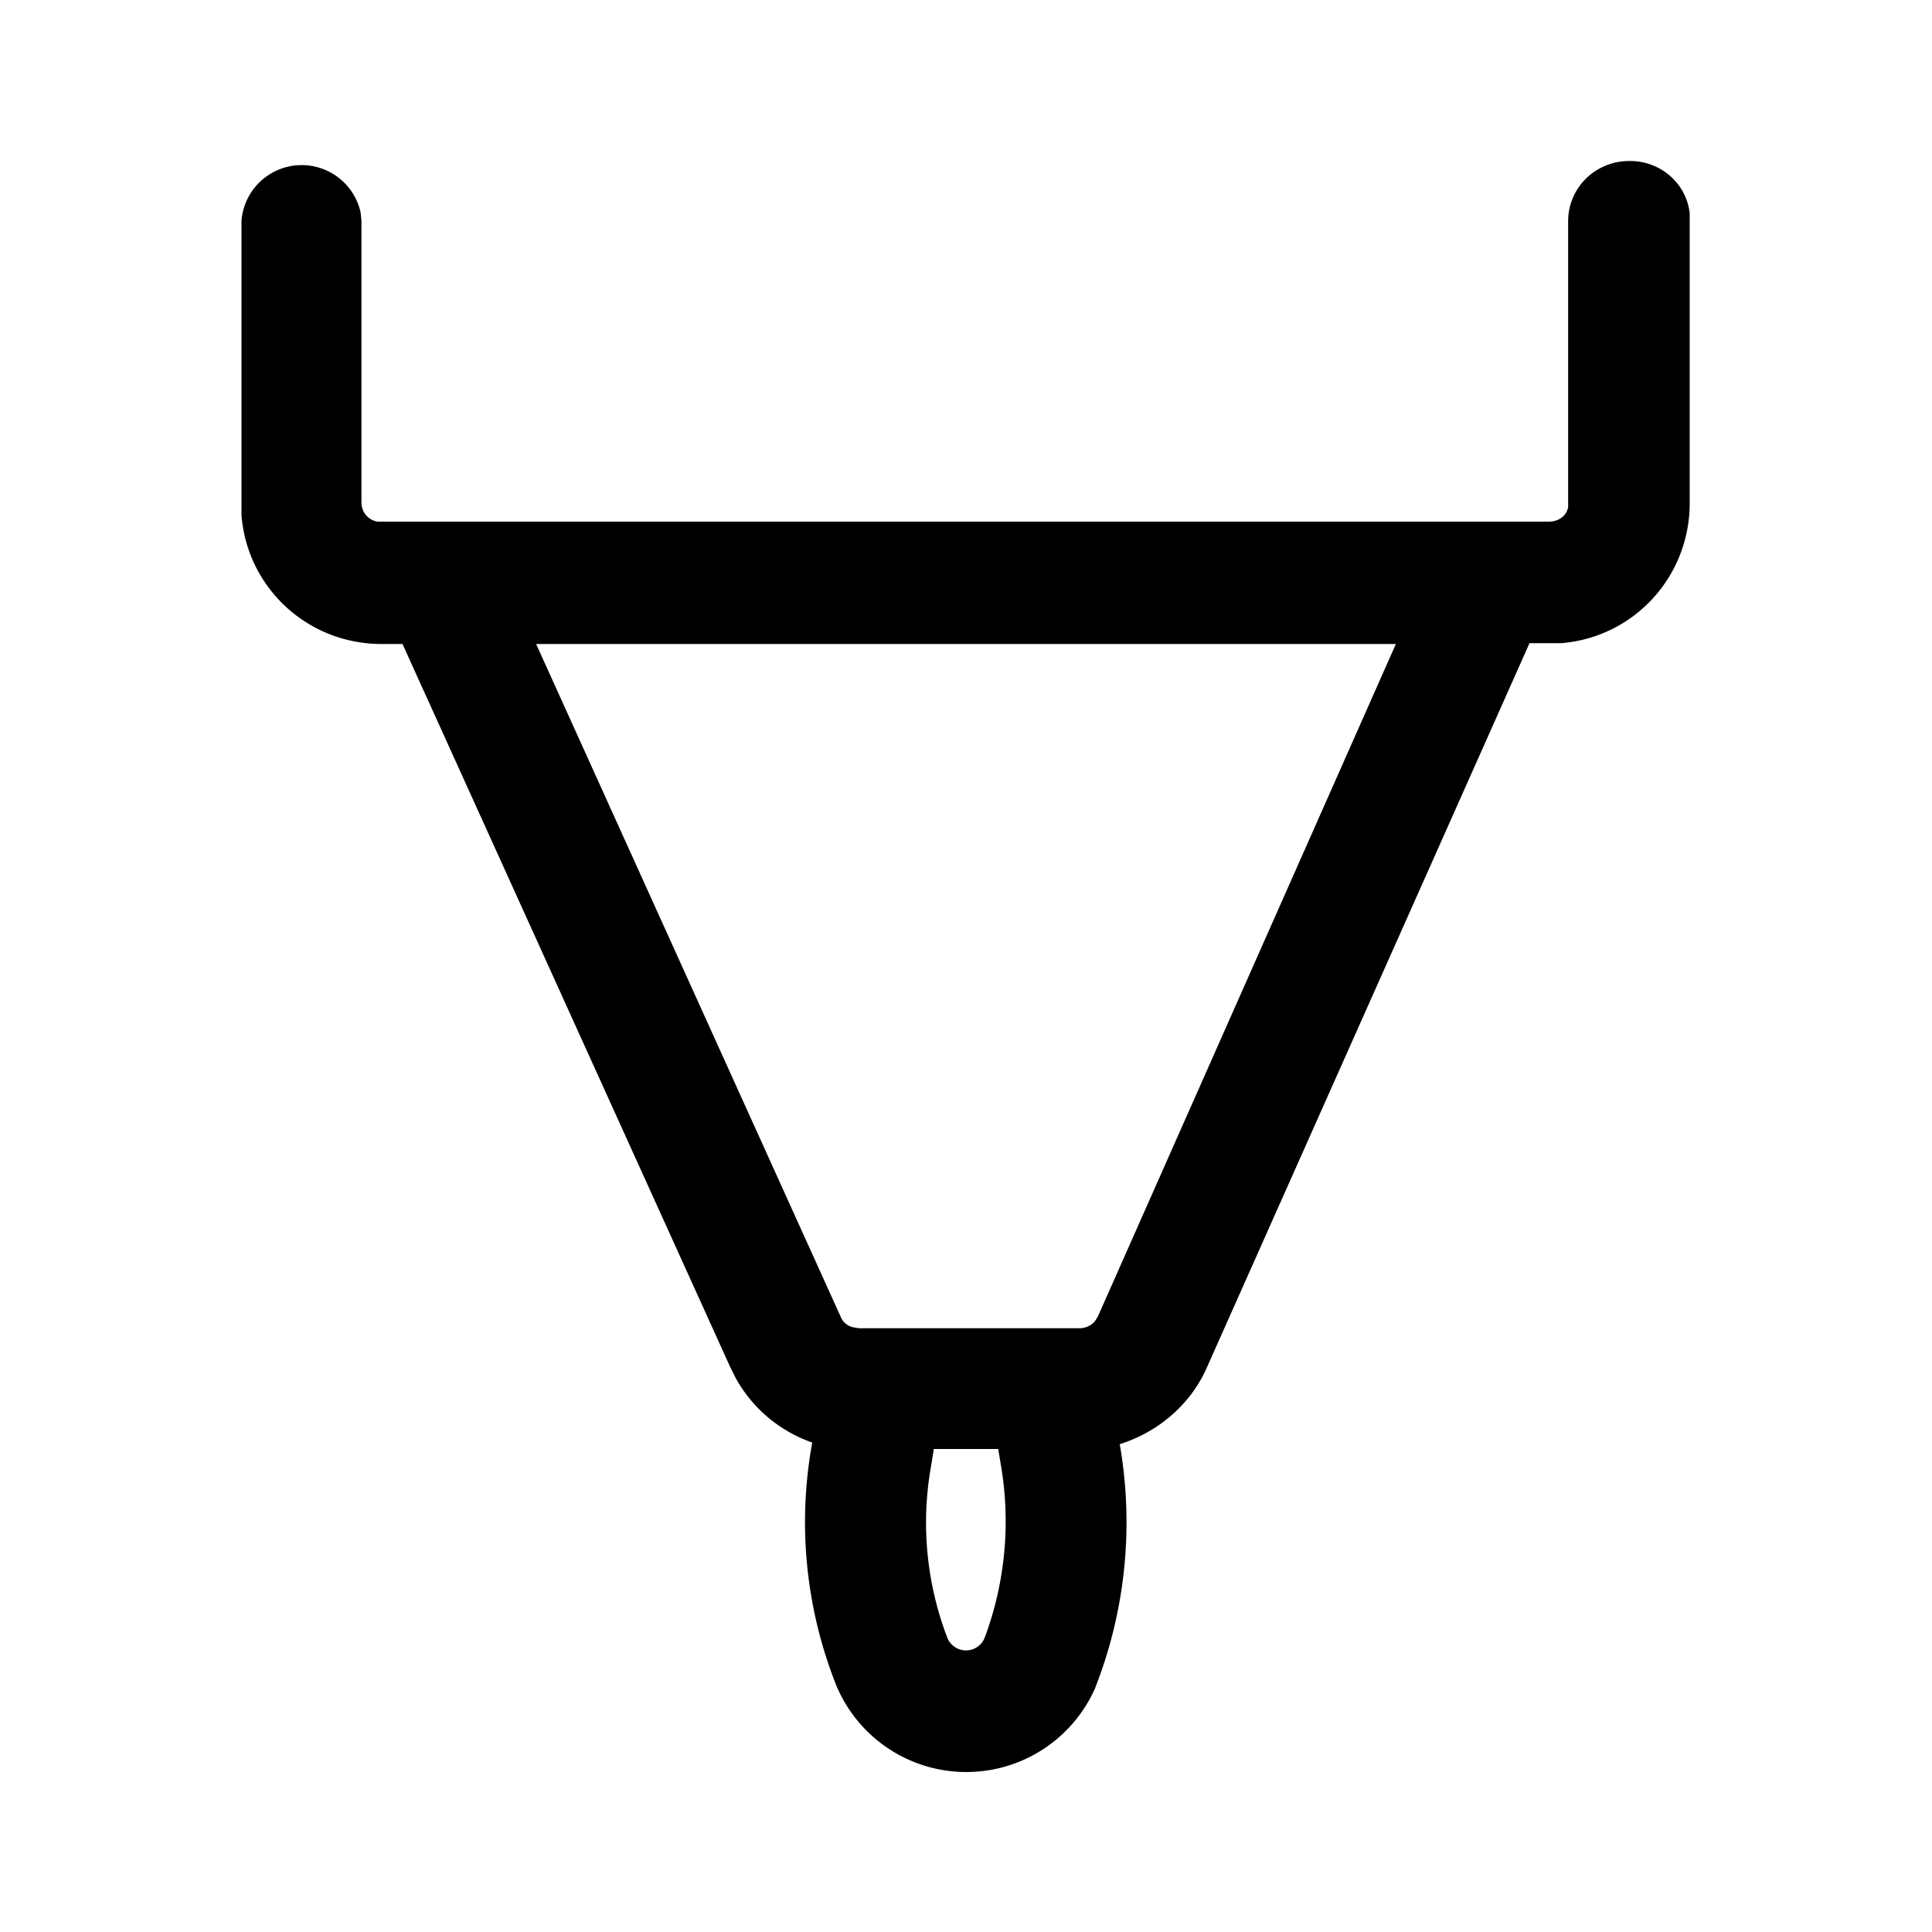 <svg width="24" height="24" viewBox="0 0 24 24" xmlns="http://www.w3.org/2000/svg"><path d="M20.25 2c.38 0 .7.28.74.65v3.6c0 .92-.7 1.67-1.6 1.74H19L15 16.97c-.2.47-.61.82-1.09.97a5.64 5.64 0 01-.31 3.04 1.75 1.75 0 01-3.21-.04 5.49 5.49 0 01-.3-3.02c-.4-.14-.74-.42-.95-.8l-.07-.14L5 8h-.26c-.92 0-1.67-.7-1.74-1.6V2.74a.75.75 0 011.48-.1l.01.1v3.5c0 .12.08.22.2.24h14.55c.12 0 .22-.07.24-.18V2.75c0-.42.34-.75.76-.75zM12.4 18h-.8l-.03.19a4 4 0 00.2 2.16.25.25 0 00.46 0 4.14 4.14 0 00.2-2.17l-.03-.18zm4.93-10H6.66l3.78 8.35c.03.08.1.13.17.14l.06.01h2.74c.08 0 .16-.04.2-.1l.03-.05L17.34 8z"/></svg>